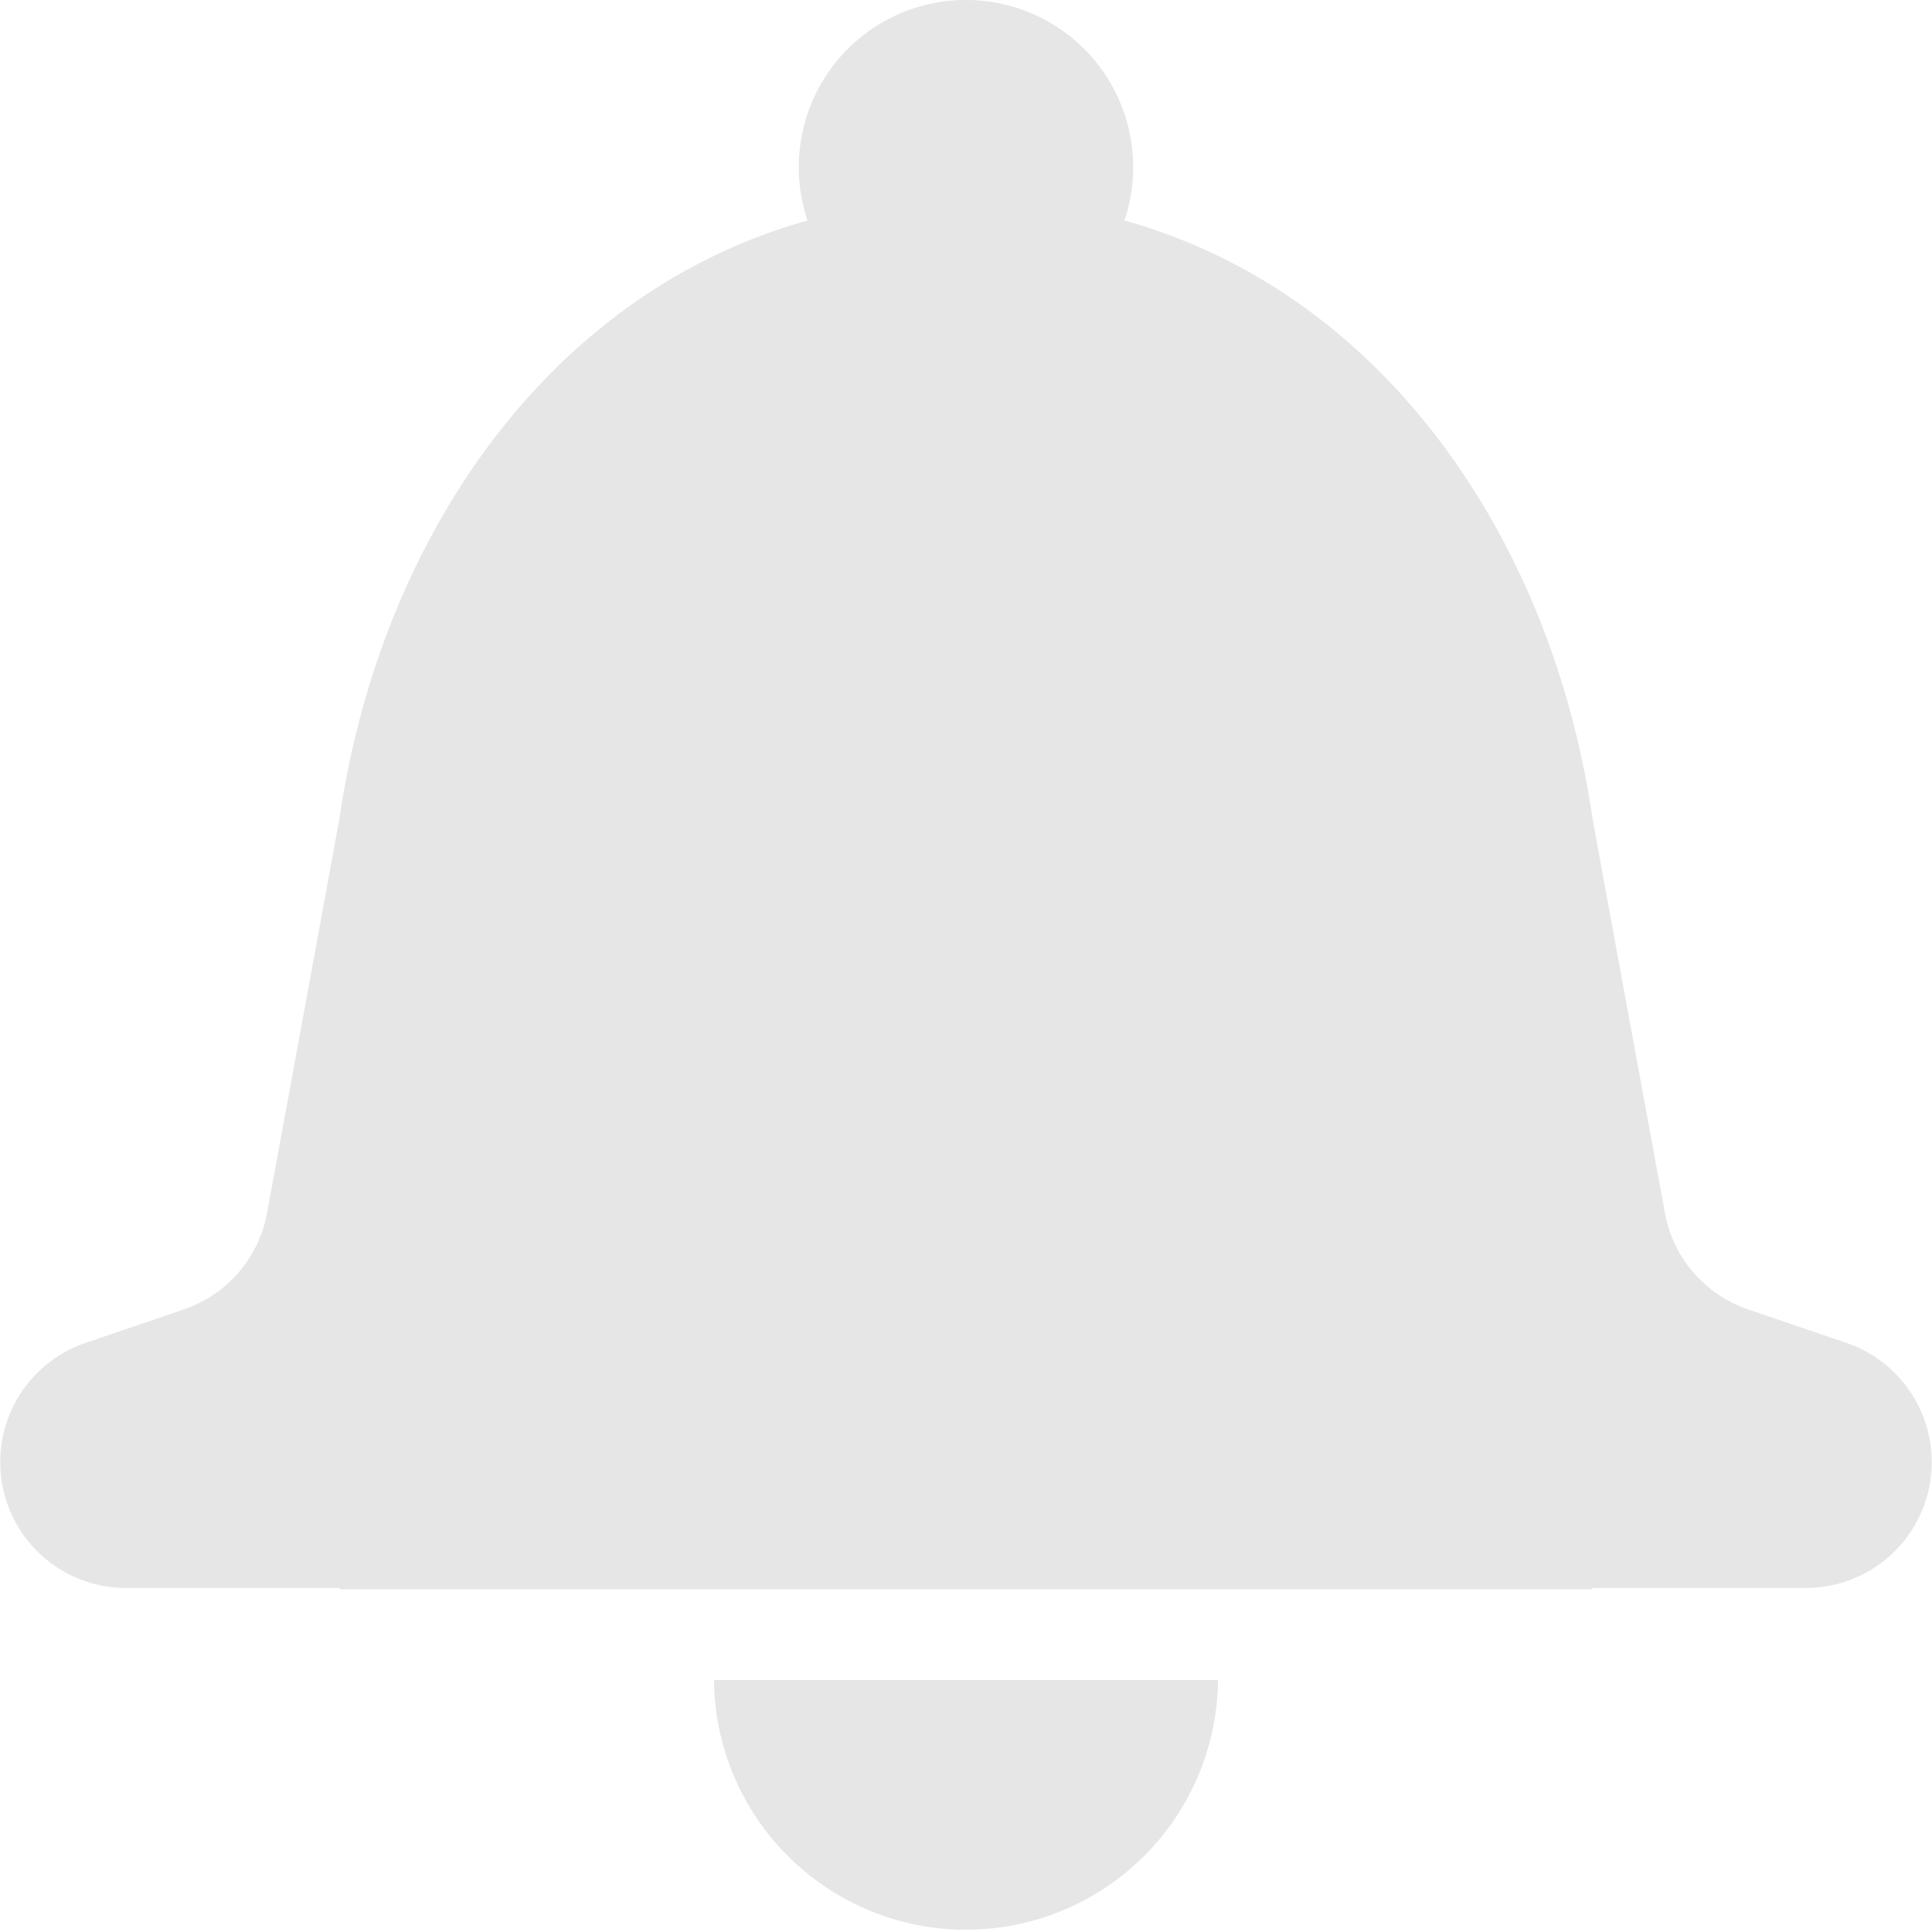 <?xml version="1.0" standalone="no"?><!DOCTYPE svg PUBLIC "-//W3C//DTD SVG 1.1//EN" "http://www.w3.org/Graphics/SVG/1.1/DTD/svg11.dtd"><svg class="icon" width="200px" height="200.00px" viewBox="0 0 1024 1024" version="1.1" xmlns="http://www.w3.org/2000/svg"><path fill="#e6e6e6" d="M978.716 711.81l-52.238-17.824a66.63 66.63 0 0 1-43.977-50.762s-38.074-206.937-38.623-210.621c-13.305-89.568-50.888-171.345-107.862-230.722-38.383-40.042-85.564-69.787-140.032-85.015a88.619 88.619 0 1 0-167.982 0c-54.468 15.216-101.649 45.019-140.032 85.015-56.974 59.376-94.556 141.154-107.862 230.722-0.549 3.684-38.623 210.621-38.623 210.621a66.63 66.63 0 0 1-43.977 50.762l-52.238 17.824A66.618 66.618 0 0 0 0.149 774.871v0.114a66.63 66.63 0 0 0 66.63 66.653h113.261v0.698h663.872v-0.698h113.261a66.63 66.63 0 0 0 66.664-66.653v-0.114a66.618 66.618 0 0 0-45.122-63.06zM645.579 890.42a133.591 133.591 0 0 1-267.171 0" /></svg>